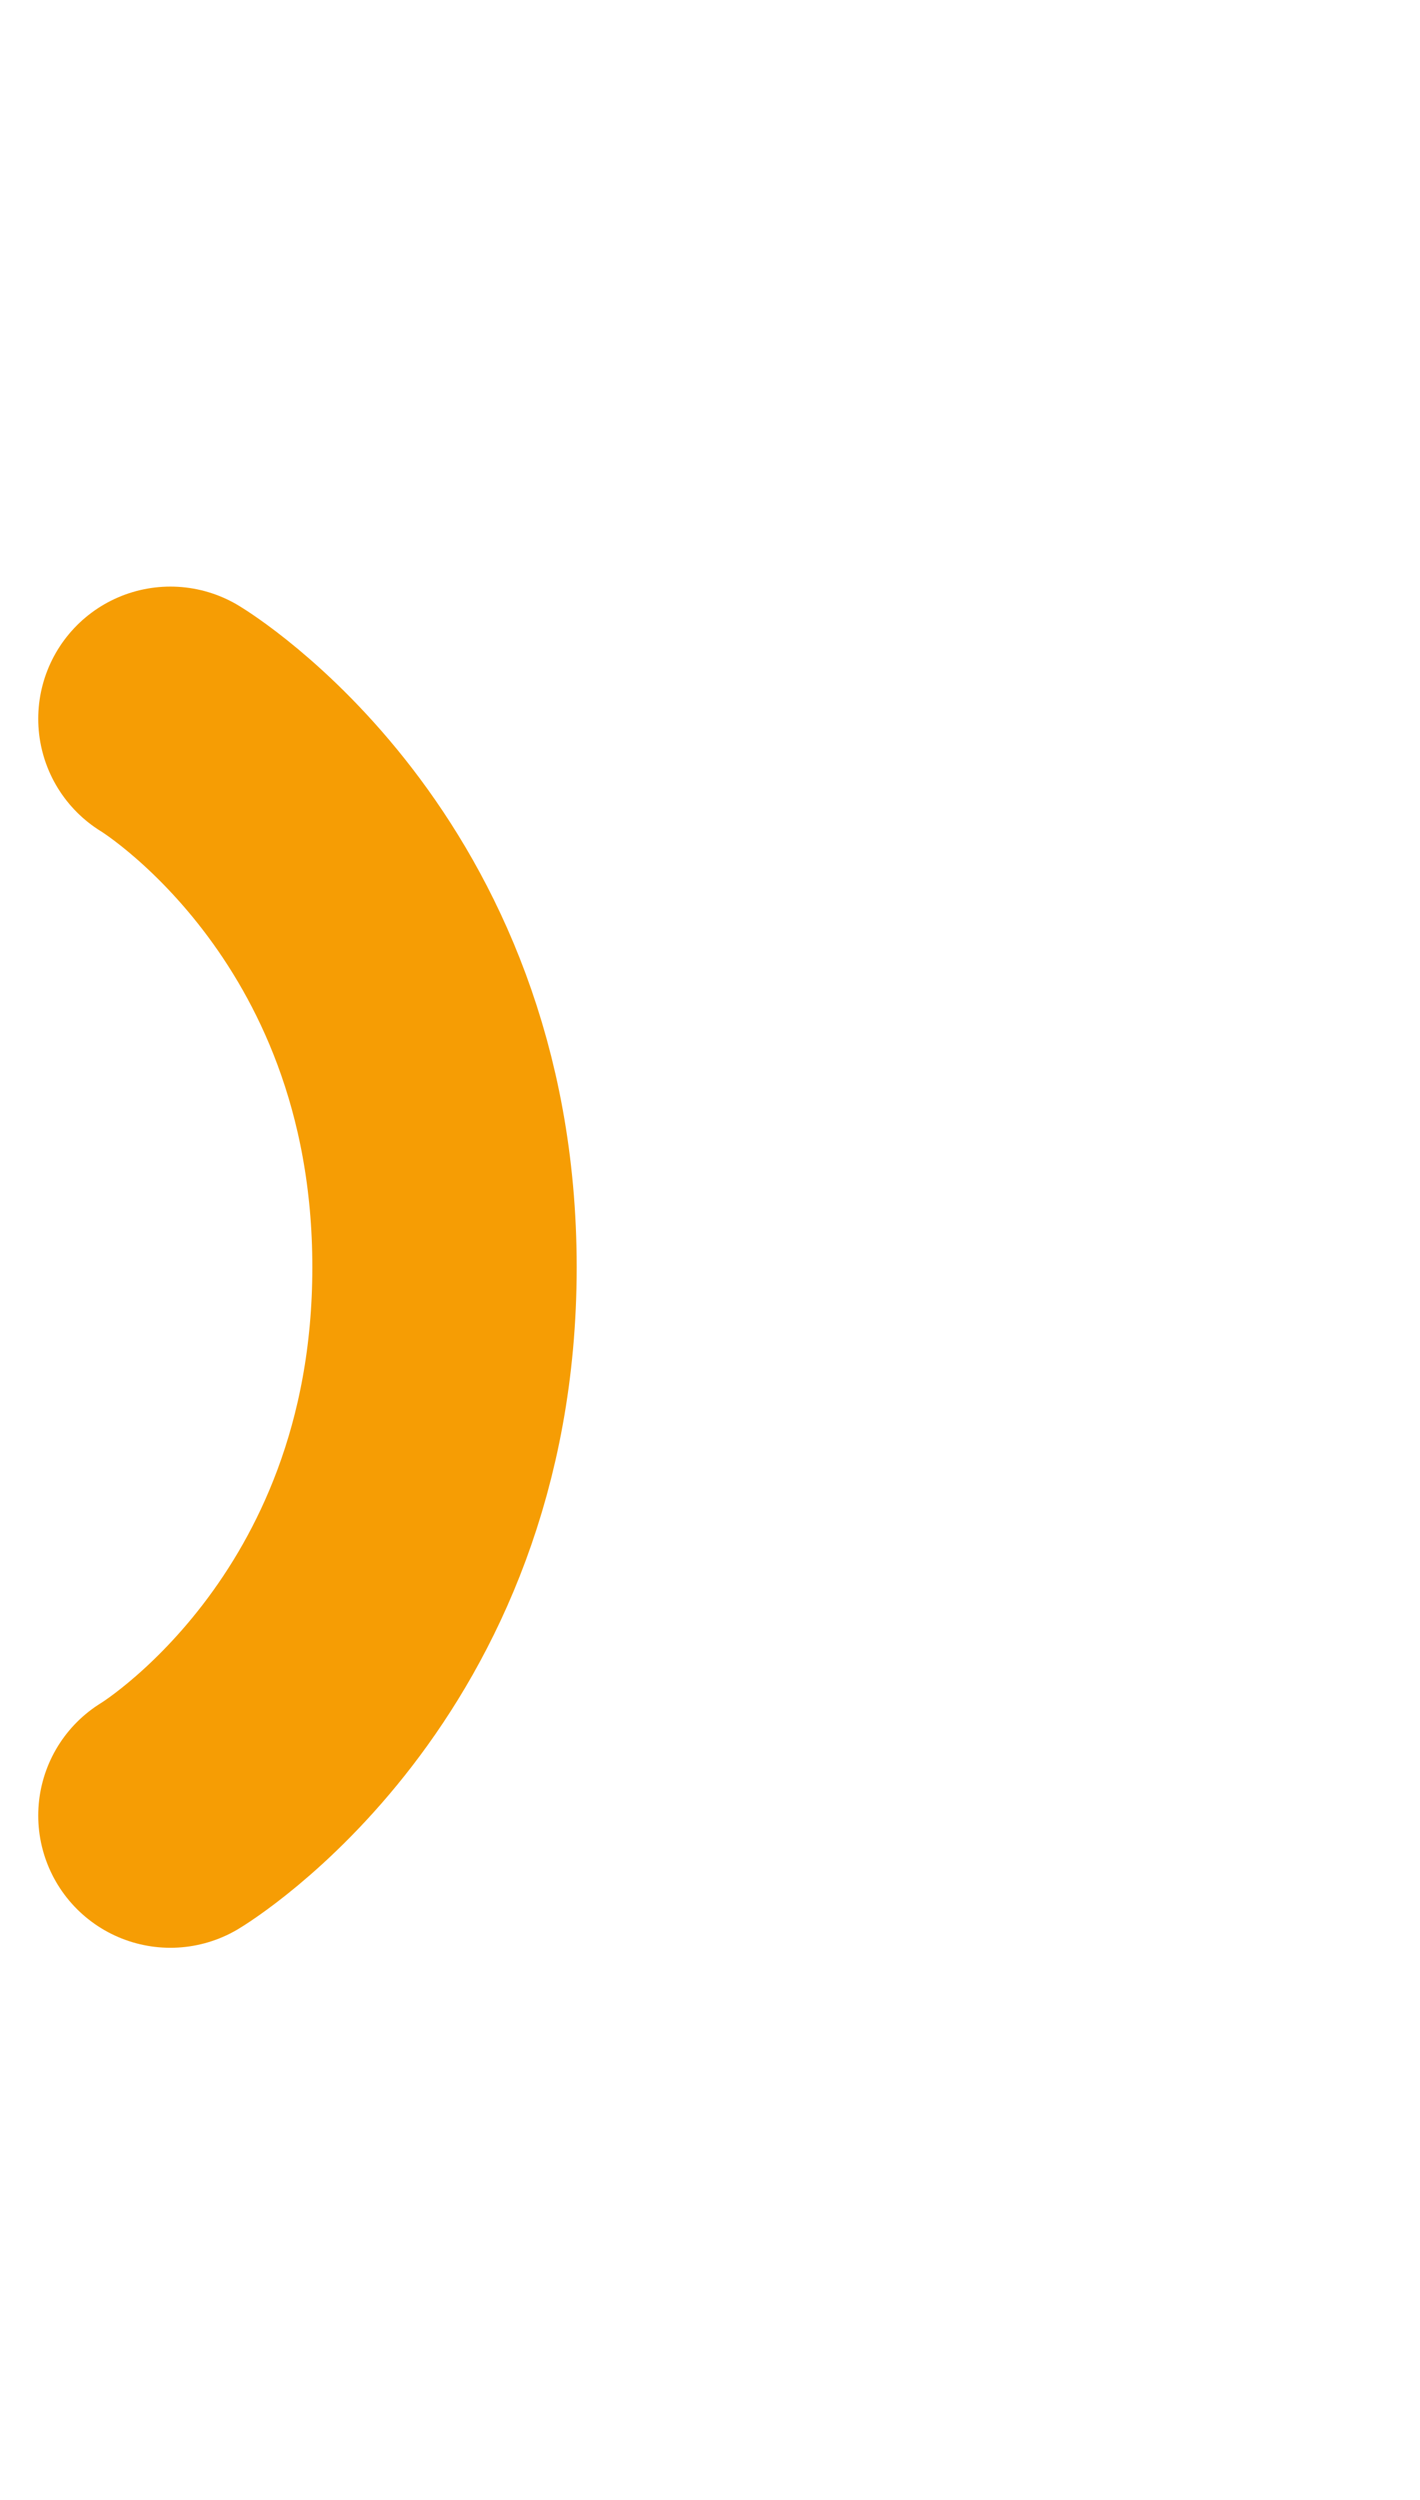 <svg width="25" height="44" viewBox="0 0 25 44" fill="none" xmlns="http://www.w3.org/2000/svg">
<path d="M3 12.651C3 12.651 7.826 15.547 7.826 22.303C7.826 29.059 3 31.954 3 31.954" stroke="#F69D04" stroke-width="4.654" stroke-linecap="round"/>
</svg>
